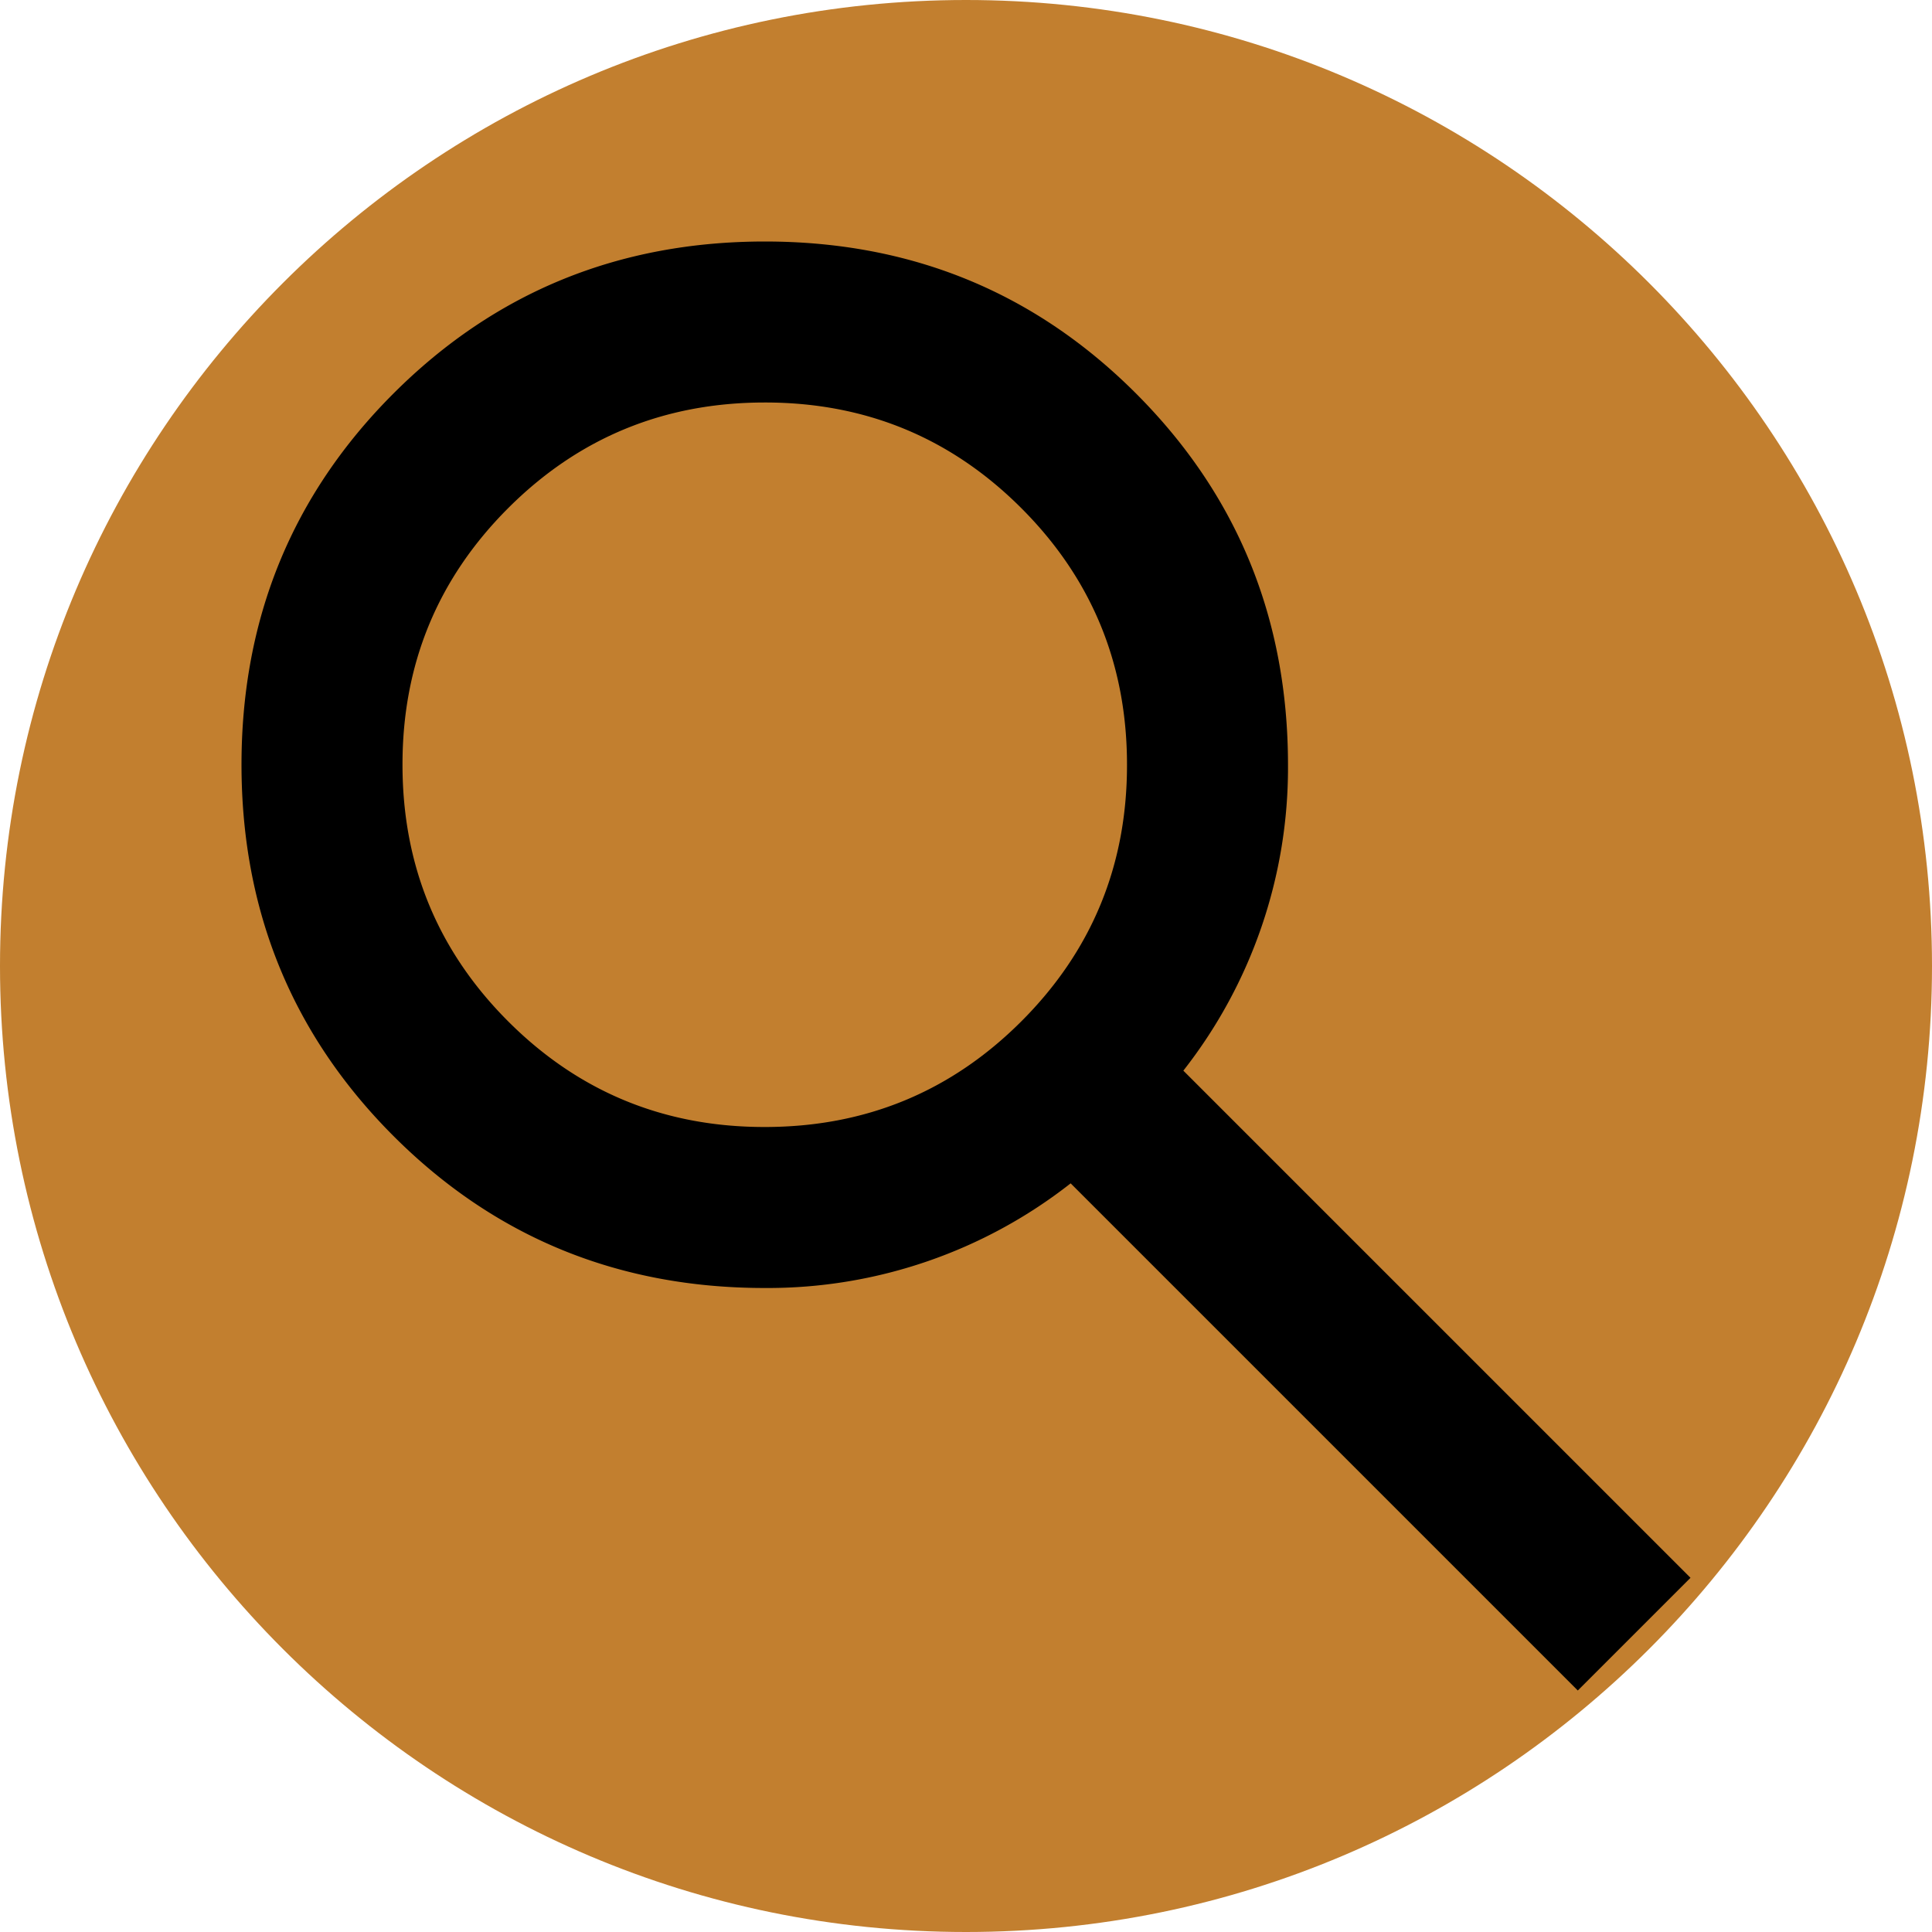 <svg width="24" height="24" fill="none" xmlns="http://www.w3.org/2000/svg"><path d="M0 12C0 5.373 5.373 0 12 0s12 5.373 12 12-5.373 12-12 12S0 18.627 0 12Z" fill="#C27F2F"/><path d="m19.6 21-6.3-6.3A6.096 6.096 0 0 1 9.5 16c-1.817 0-3.354-.63-4.612-1.888C3.63 12.853 3.001 11.316 3 9.5c0-1.817.63-3.354 1.888-4.612C6.147 3.63 7.684 3.001 9.5 3c1.817 0 3.354.63 4.612 1.888C15.37 6.147 15.999 7.684 16 9.5a6.096 6.096 0 0 1-1.3 3.8l6.3 6.3-1.4 1.4ZM9.5 14c1.25 0 2.313-.438 3.188-1.313S14.001 10.749 14 9.5c0-1.25-.438-2.313-1.313-3.188S10.749 4.999 9.5 5c-1.25 0-2.313.438-3.188 1.313S4.999 8.251 5 9.5c0 1.25.438 2.313 1.313 3.188S8.251 14.001 9.5 14Z" fill="#000"/></svg>